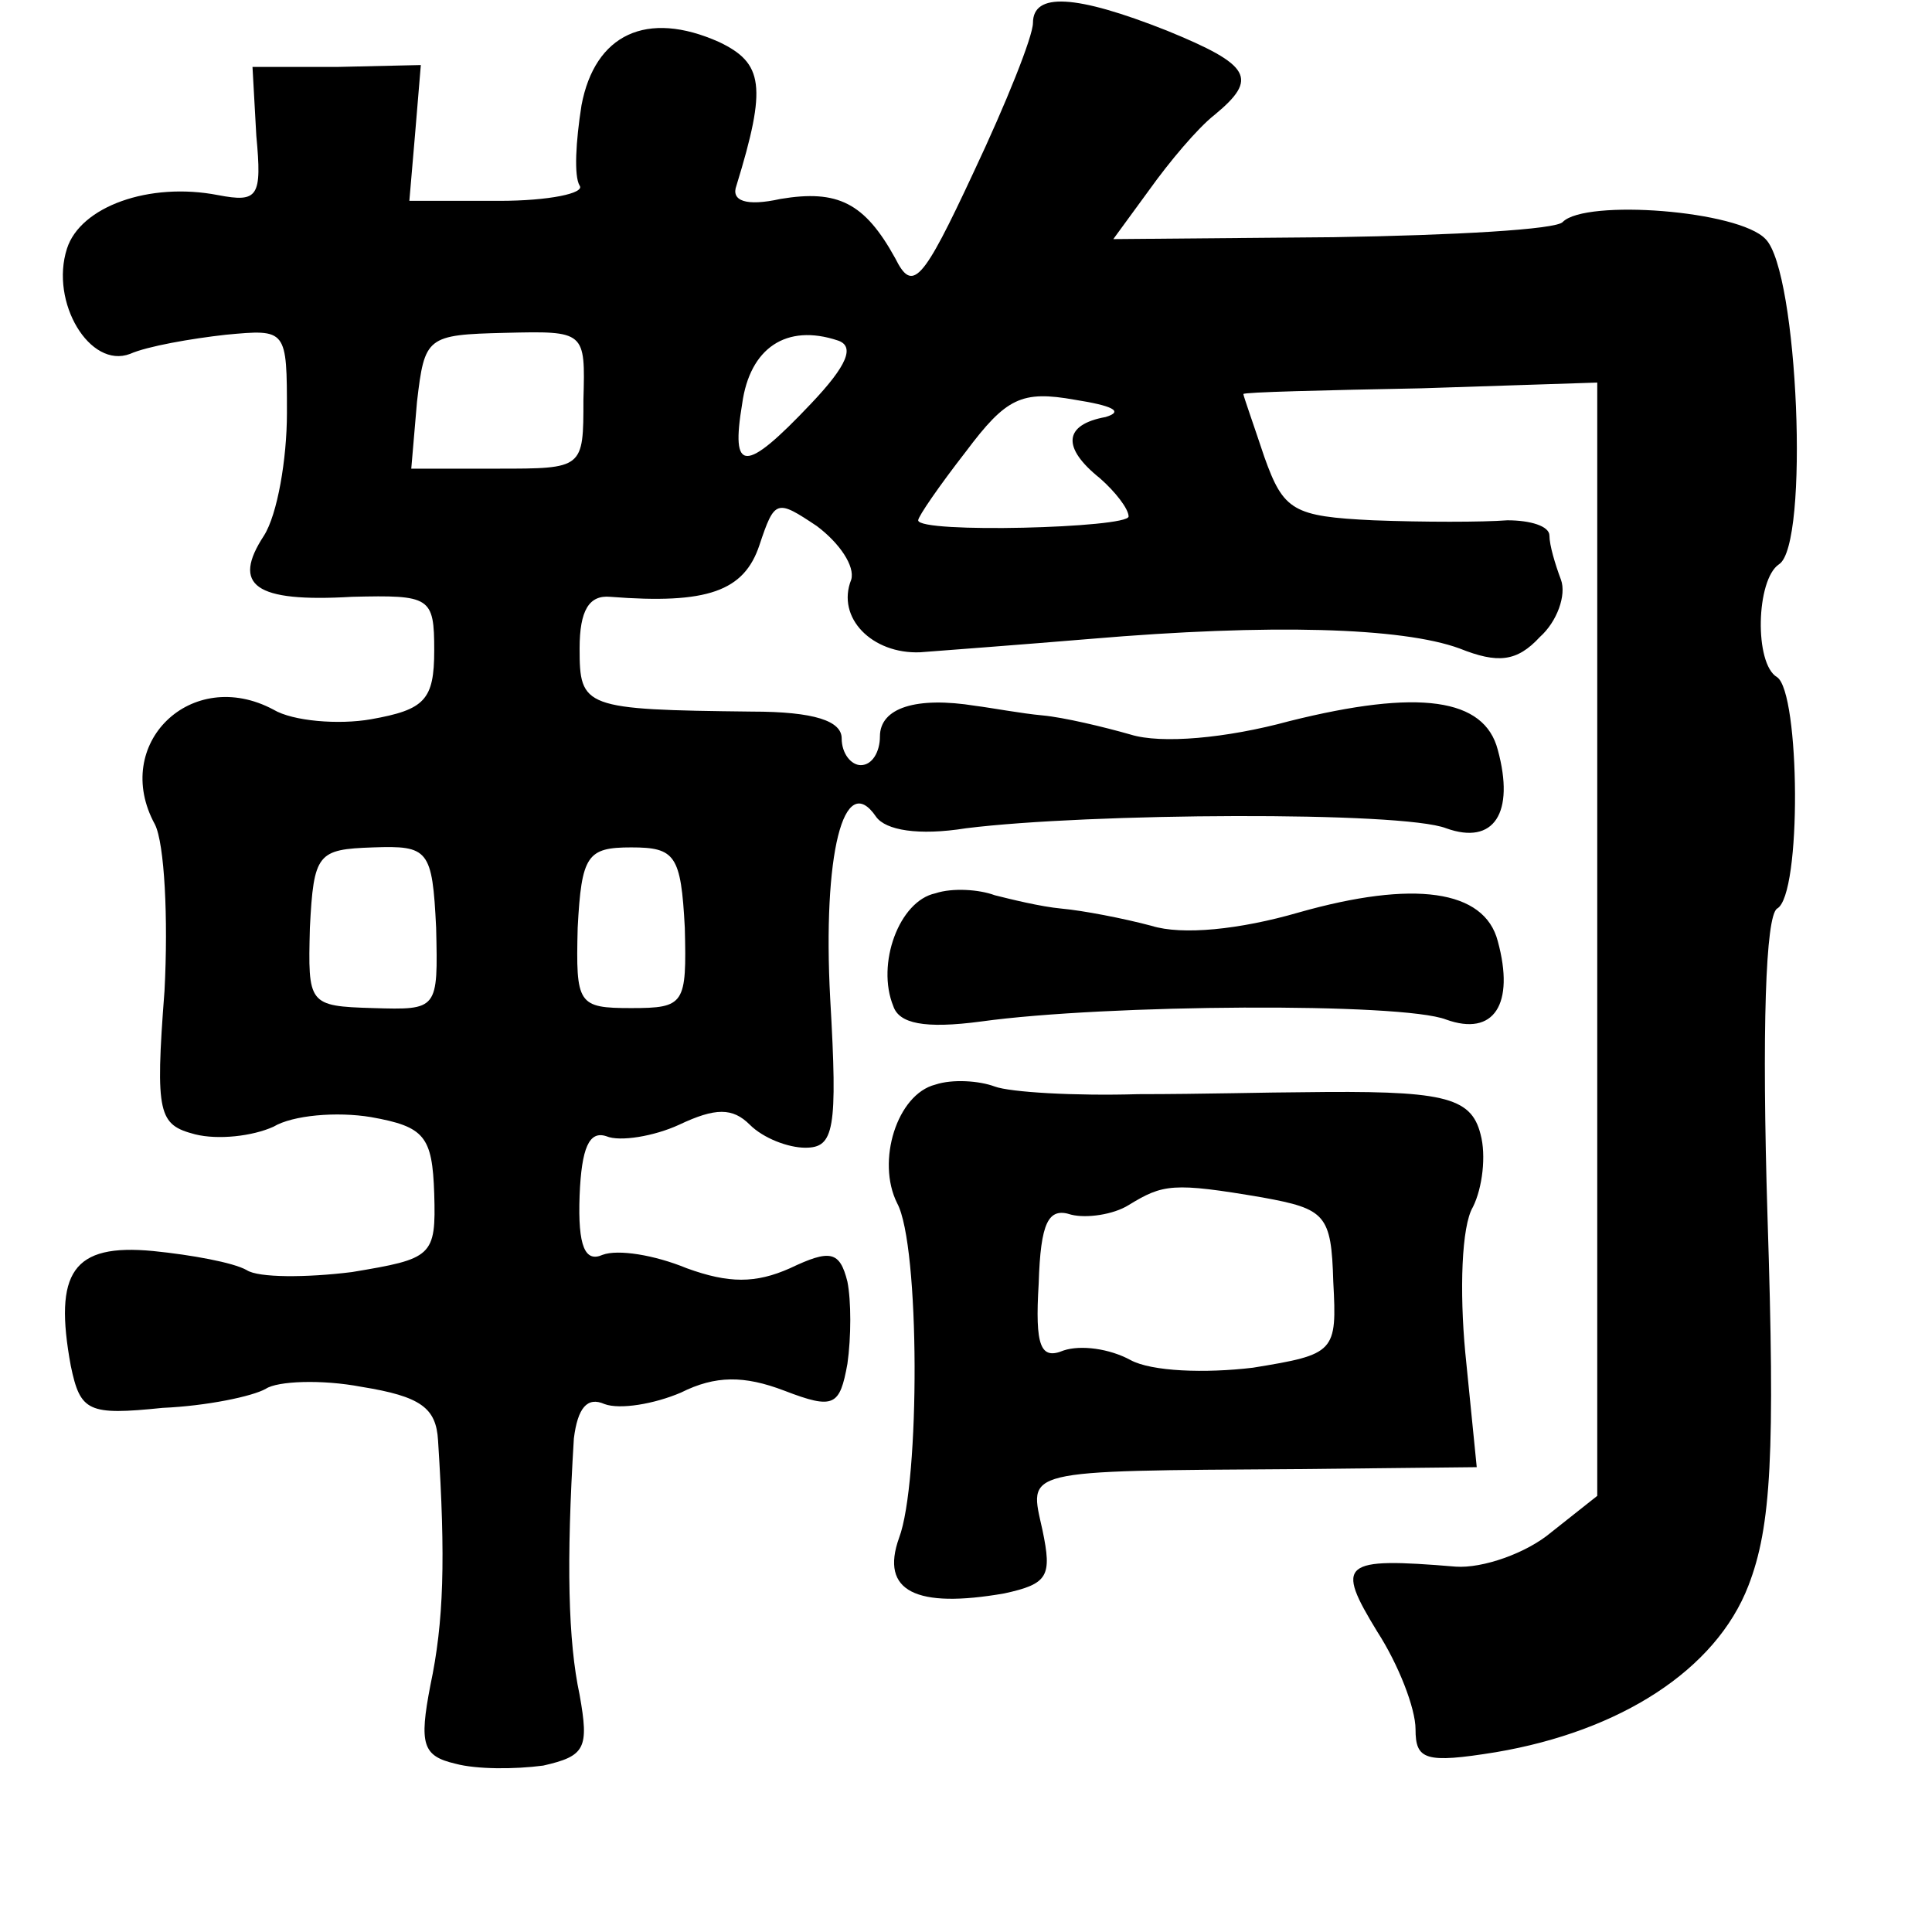<?xml version="1.0" standalone="no"?>
<!DOCTYPE svg PUBLIC "-//W3C//DTD SVG 20010904//EN"
 "http://www.w3.org/TR/2001/REC-SVG-20010904/DTD/svg10.dtd">
<svg version="1.0" xmlns="http://www.w3.org/2000/svg"
 width="101pt" height="101pt" viewBox="0 0 101 101"
 preserveAspectRatio="xMidYMid meet">
<g transform="translate(0,101) scale(0.1,-0.1)"
fill="#000000" stroke="none">
<path d="M540 998 c0 -7 -14 -42 -31 -78 -27 -58 -32 -63 -41 -45 -16 29 -30
36 -60 31 -18 -4 -26 -1 -23 7 16 52 14 64 -9 75 -38 17 -65 4 -72 -33 -3 -19
-4 -37 -1 -42 3 -4 -16 -8 -42 -8 l-47 0 3 35 3 36 -44 -1 -44 0 2 -36 c3 -32
1 -35 -20 -31 -36 7 -72 -6 -79 -28 -9 -28 12 -63 33 -55 9 4 32 8 50 10 32 3
32 3 32 -41 0 -24 -5 -53 -12 -64 -17 -26 -5 -35 46 -32 41 1 43 0 43 -28 0
-26 -5 -31 -33 -36 -17 -3 -41 -1 -51 5 -43 23 -85 -18 -62 -60 5 -10 7 -49 5
-87 -5 -65 -3 -70 16 -75 12 -3 30 -1 41 4 10 6 33 8 51 5 28 -5 32 -10 33
-40 1 -33 -1 -34 -43 -41 -24 -3 -49 -3 -55 1 -7 4 -29 8 -49 10 -42 4 -52
-11 -43 -60 5 -24 9 -26 48 -22 23 1 47 6 54 10 6 4 29 5 50 1 31 -5 39 -11
40 -28 4 -62 3 -95 -4 -128 -6 -31 -4 -37 13 -41 11 -3 31 -3 46 -1 22 5 24 9
19 37 -6 28 -7 69 -3 134 2 16 7 22 16 18 8 -3 26 0 40 6 18 9 33 9 54 1 26
-10 29 -8 33 14 2 14 2 33 0 43 -4 16 -9 17 -30 7 -18 -8 -32 -8 -54 0 -17 7
-36 10 -44 7 -9 -4 -13 4 -12 31 1 25 5 34 14 31 7 -3 25 0 38 6 19 9 28 9 37
0 7 -7 20 -12 29 -12 15 0 17 9 13 78 -4 75 7 120 24 95 5 -7 22 -10 47 -6 64
8 228 9 251 0 25 -9 36 8 27 41 -7 27 -41 32 -109 15 -33 -9 -67 -12 -83 -7
-14 4 -35 9 -46 10 -11 1 -27 4 -35 5 -31 5 -50 -1 -50 -16 0 -8 -4 -15 -10
-15 -5 0 -10 6 -10 14 0 9 -14 14 -47 14 -88 1 -90 2 -90 33 0 20 5 28 16 27
51 -4 70 3 78 27 8 24 9 24 30 10 12 -9 20 -21 18 -28 -8 -20 11 -39 36 -38
13 1 53 4 89 7 94 8 163 6 193 -5 20 -8 30 -7 42 6 9 8 14 22 11 30 -3 8 -6
18 -6 23 0 5 -10 8 -22 8 -13 -1 -44 -1 -70 0 -42 2 -47 5 -57 33 -6 18 -11
32 -11 33 0 1 42 2 93 3 l92 3 0 -291 0 -291 -24 -19 c-13 -11 -36 -19 -50
-18 -60 5 -63 2 -41 -34 11 -17 20 -40 20 -51 0 -16 5 -18 42 -12 65 11 115
43 132 87 12 31 14 69 10 193 -3 98 -1 157 5 161 13 7 12 113 0 121 -12 7 -11
51 1 59 16 10 10 153 -7 170 -14 15 -94 21 -106 9 -3 -4 -57 -7 -120 -8 l-115
-1 19 26 c10 14 25 32 34 39 23 19 19 26 -25 44 -48 19 -70 20 -70 4z m-235
-197 c0 -36 0 -36 -45 -36 l-45 0 3 35 c4 34 5 35 46 36 42 1 42 1 41 -35z
m119 -2 c-35 -37 -42 -36 -36 0 4 29 23 42 50 33 9 -3 5 -13 -14 -33z m154 -7
c-22 -4 -23 -16 -3 -32 8 -7 15 -16 15 -20 0 -6 -110 -9 -110 -2 0 2 11 18 25
36 21 28 29 32 57 27 19 -3 26 -6 16 -9z m-350 -267 c1 -43 1 -43 -33 -42 -34
1 -34 2 -33 42 2 39 4 41 33 42 29 1 31 -1 33 -42z m130 0 c1 -40 0 -42 -28
-42 -28 0 -29 2 -28 42 2 38 5 42 28 42 23 0 26 -4 28 -42z"/>
<path d="M489 543 c-19 -4 -31 -37 -22 -59 3 -9 16 -12 46 -8 65 9 220 10 243
1 25 -9 36 8 27 41 -7 27 -44 32 -104 15 -31 -9 -61 -12 -77 -7 -15 4 -36 8
-47 9 -11 1 -27 5 -35 7 -8 3 -22 4 -31 1z"/>
<path d="M489 443 c-20 -5 -31 -40 -20 -62 12 -22 12 -146 1 -175 -10 -28 9
-37 55 -29 23 5 25 9 20 33 -7 32 -13 31 134 32 l93 1 -6 60 c-3 32 -2 66 4
76 5 10 7 27 4 38 -5 20 -20 23 -94 22 -14 0 -52 -1 -85 -1 -33 -1 -67 1 -75
4 -8 3 -22 4 -31 1z m171 -59 c33 -6 36 -9 37 -44 2 -37 1 -38 -42 -45 -25 -3
-53 -2 -64 4 -11 6 -26 8 -35 5 -12 -5 -15 2 -13 35 1 32 5 40 17 36 8 -2 22
0 30 5 18 11 23 12 70 4z"/>
</g>
</svg>
